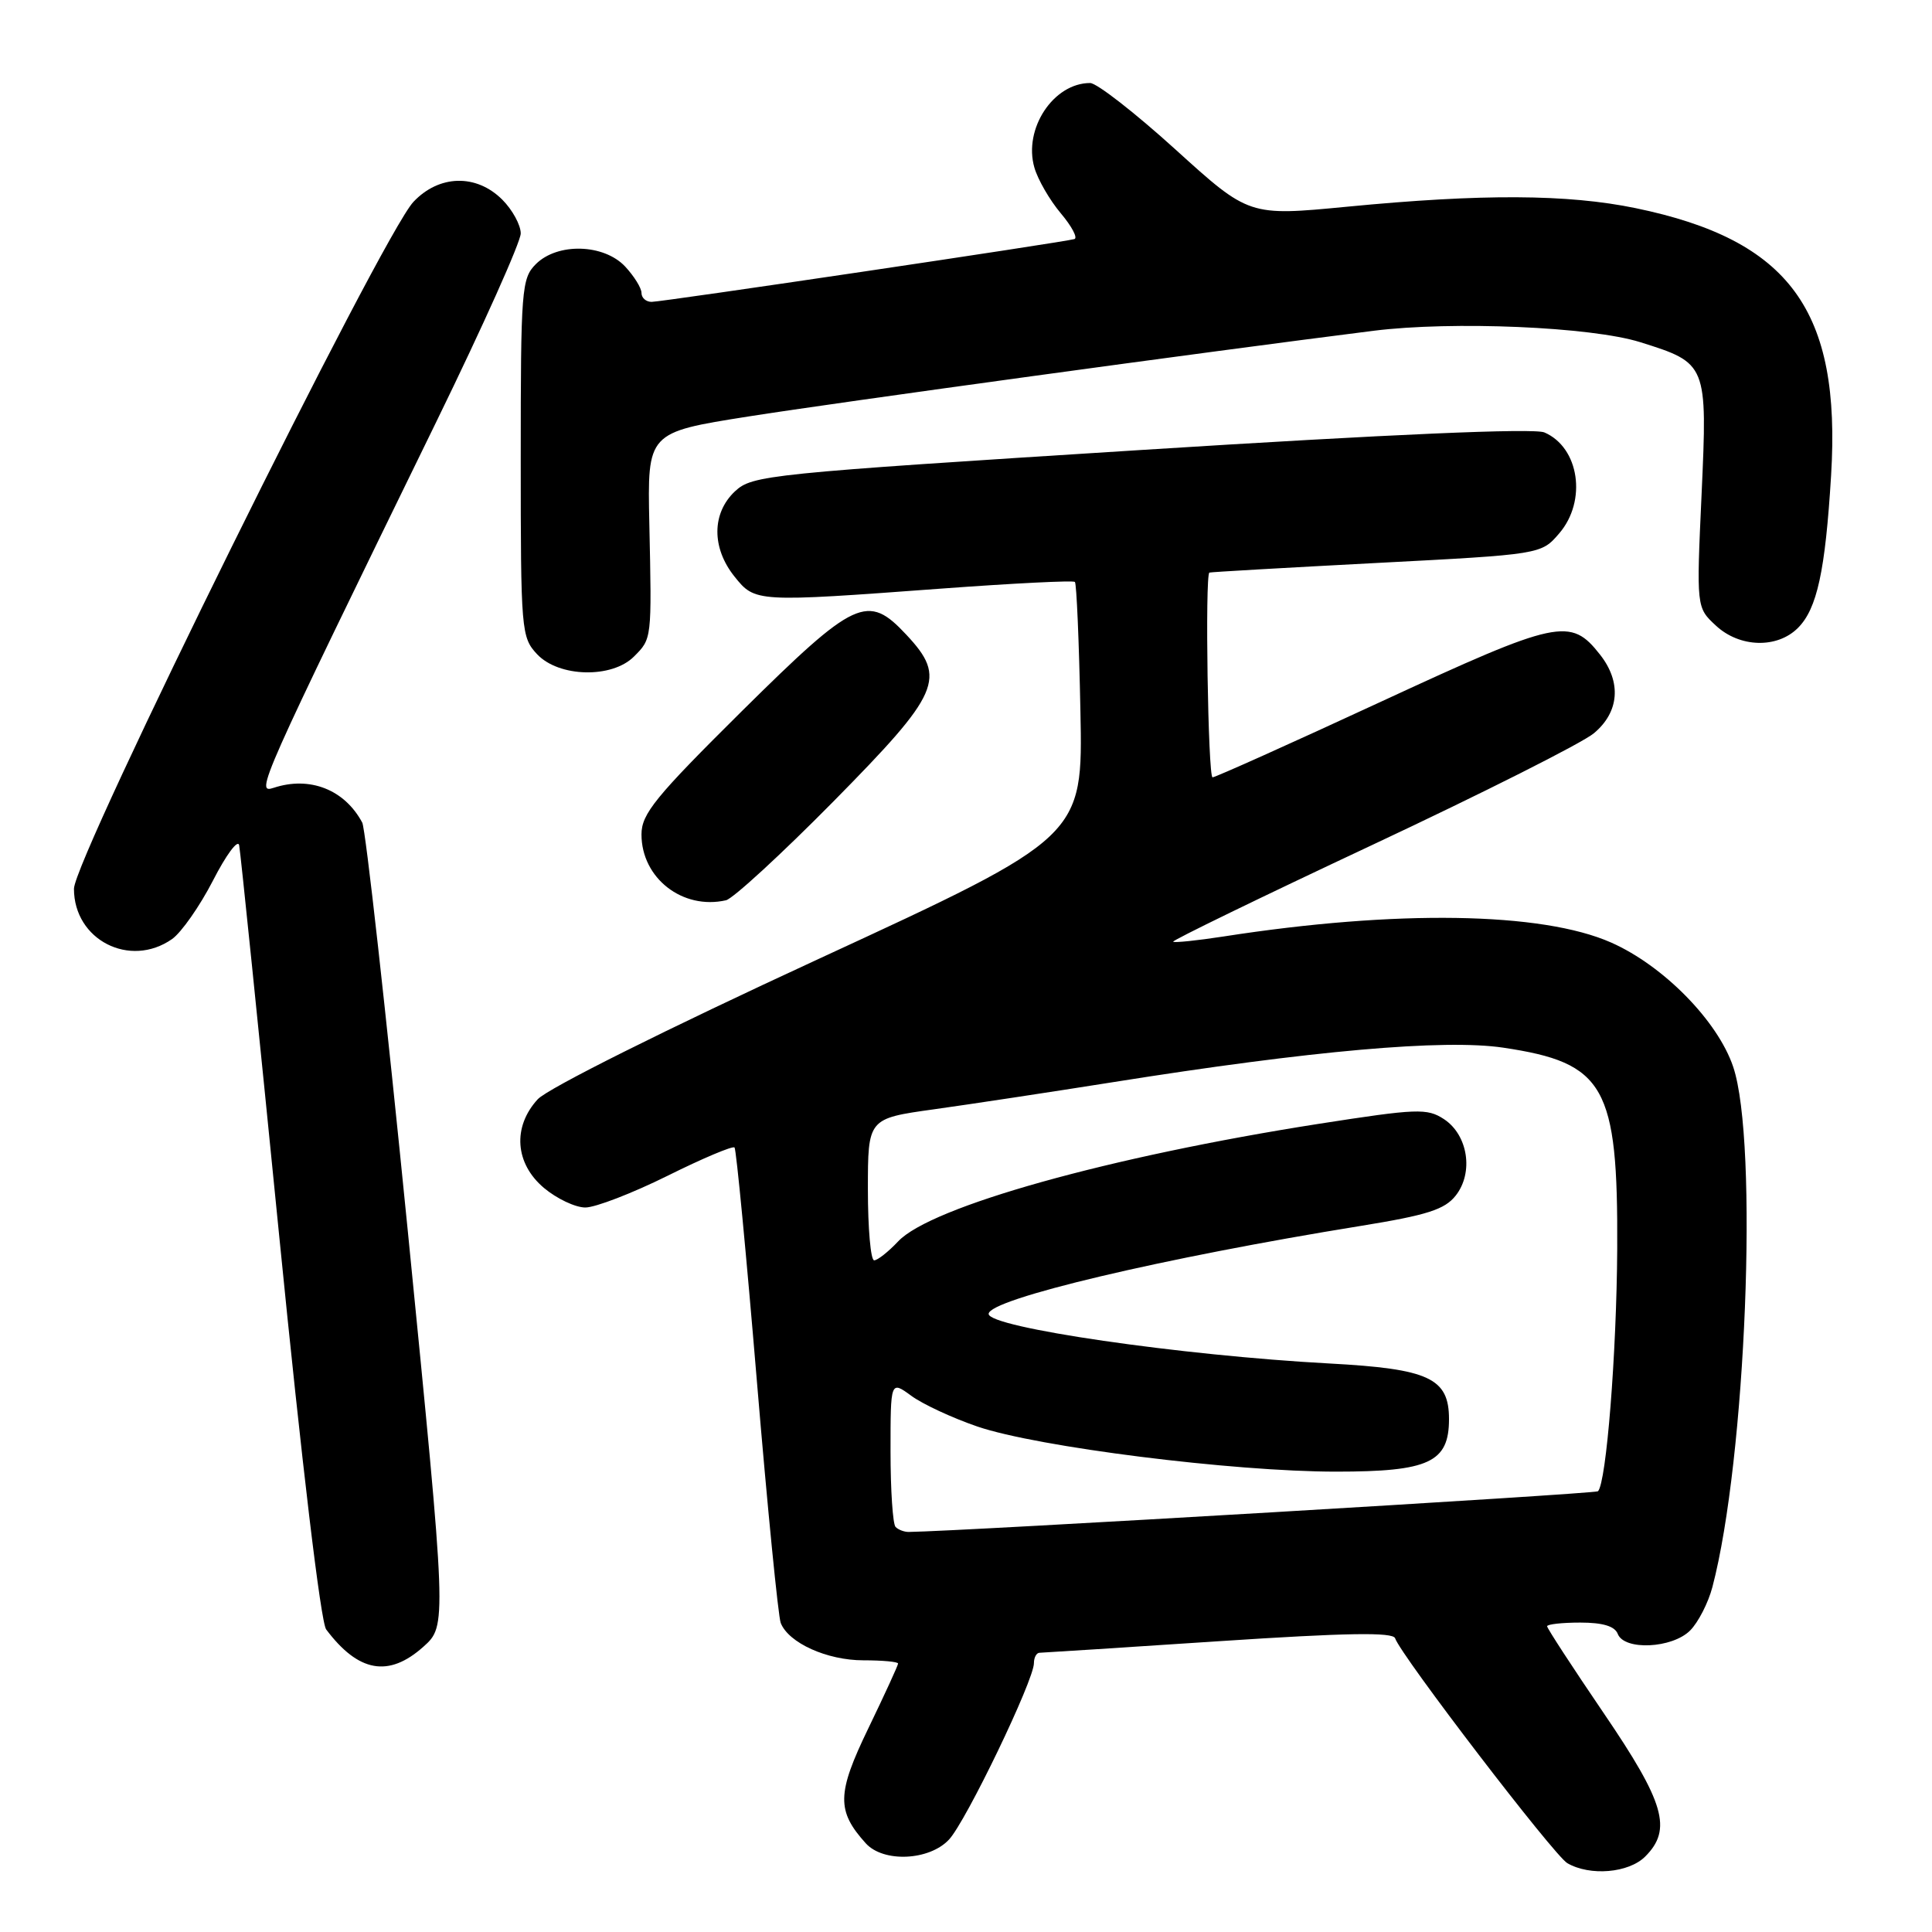 <?xml version="1.0" encoding="UTF-8" standalone="no"?>
<!DOCTYPE svg PUBLIC "-//W3C//DTD SVG 1.1//EN" "http://www.w3.org/Graphics/SVG/1.1/DTD/svg11.dtd" >
<svg xmlns="http://www.w3.org/2000/svg" xmlns:xlink="http://www.w3.org/1999/xlink" version="1.1" viewBox="0 0 256 256">
 <g >
 <path fill="currentColor"
d=" M 218.00 246.00 C 221.60 242.40 220.58 238.87 212.50 227.00 C 208.38 220.94 205.00 215.76 205.00 215.49 C 205.00 215.22 206.98 215.00 209.39 215.00 C 212.38 215.00 213.97 215.48 214.36 216.50 C 215.22 218.73 221.57 218.43 223.95 216.05 C 225.02 214.98 226.35 212.39 226.90 210.30 C 231.35 193.43 233.03 151.33 229.65 141.34 C 227.59 135.26 220.40 127.95 213.48 124.89 C 204.30 120.83 185.02 120.53 162.12 124.09 C 158.62 124.63 155.61 124.94 155.45 124.78 C 155.28 124.62 167.13 118.86 181.77 111.99 C 196.41 105.12 209.66 98.45 211.20 97.16 C 214.57 94.35 214.88 90.39 212.02 86.75 C 208.10 81.76 206.50 82.10 183.05 92.95 C 171.11 98.48 161.04 103.00 160.67 103.00 C 160.07 103.00 159.65 76.18 160.25 75.87 C 160.39 75.80 170.33 75.23 182.35 74.60 C 204.21 73.46 204.21 73.46 206.60 70.68 C 210.31 66.37 209.27 59.29 204.64 57.30 C 203.26 56.71 184.32 57.53 151.13 59.63 C 101.57 62.76 99.68 62.96 97.38 65.11 C 94.31 68.00 94.28 72.59 97.32 76.39 C 100.06 79.81 100.13 79.81 124.77 77.99 C 134.27 77.29 142.22 76.89 142.43 77.11 C 142.65 77.32 142.98 85.01 143.16 94.20 C 143.50 110.89 143.50 110.89 108.50 127.05 C 88.16 136.44 72.56 144.23 71.25 145.66 C 67.89 149.32 68.23 154.17 72.08 157.41 C 73.77 158.83 76.24 160.00 77.56 160.00 C 78.89 160.00 83.79 158.11 88.45 155.80 C 93.11 153.48 97.11 151.80 97.33 152.05 C 97.56 152.30 98.89 166.22 100.29 183.00 C 101.69 199.78 103.12 214.20 103.45 215.05 C 104.49 217.70 109.59 220.00 114.40 220.00 C 116.93 220.00 119.00 220.19 119.00 220.43 C 119.00 220.66 117.23 224.52 115.06 229.01 C 110.88 237.65 110.83 239.94 114.72 244.25 C 117.06 246.83 123.14 246.55 125.75 243.75 C 128.01 241.33 137.00 222.65 137.00 220.38 C 137.00 219.62 137.34 219.00 137.75 219.00 C 138.16 218.99 148.85 218.31 161.49 217.47 C 178.45 216.35 184.58 216.25 184.86 217.08 C 185.62 219.35 205.91 245.85 207.68 246.88 C 210.68 248.62 215.81 248.19 218.00 246.00 Z  M 56.09 218.21 C 59.22 215.41 59.22 215.41 54.02 162.96 C 51.15 134.12 48.44 109.83 48.00 109.00 C 45.66 104.62 41.05 102.81 36.26 104.39 C 33.79 105.20 34.26 104.14 57.89 55.73 C 64.00 43.21 69.00 32.05 69.00 30.93 C 69.00 29.82 67.90 27.80 66.55 26.45 C 63.11 23.02 58.18 23.14 54.78 26.75 C 50.61 31.19 9.80 113.76 9.80 117.77 C 9.80 124.55 17.21 128.34 22.80 124.43 C 24.03 123.56 26.47 120.08 28.22 116.68 C 29.96 113.28 31.52 111.17 31.69 112.00 C 31.86 112.83 34.25 136.18 37.01 163.91 C 39.98 193.81 42.50 214.96 43.22 215.91 C 47.49 221.59 51.50 222.31 56.09 218.21 Z  M 110.43 106.20 C 124.62 91.81 125.48 89.86 120.10 84.11 C 114.96 78.60 113.33 79.36 98.33 94.20 C 86.82 105.61 85.00 107.84 85.00 110.57 C 85.00 116.36 90.45 120.60 96.20 119.29 C 97.13 119.07 103.54 113.18 110.43 106.20 Z  M 84.00 87.00 C 86.38 84.62 86.37 84.75 86.04 69.40 C 85.78 57.30 85.78 57.30 99.14 55.19 C 111.11 53.30 159.85 46.62 182.00 43.83 C 192.46 42.52 210.83 43.30 217.34 45.34 C 226.21 48.12 226.25 48.23 225.47 65.47 C 224.78 80.50 224.78 80.50 227.37 82.90 C 230.51 85.82 235.48 85.96 238.23 83.21 C 240.77 80.68 241.86 75.67 242.63 62.99 C 243.97 41.13 237.14 31.80 216.73 27.58 C 207.72 25.72 196.40 25.66 178.50 27.39 C 165.50 28.64 165.50 28.64 155.77 19.82 C 150.42 14.97 145.33 11.00 144.45 11.00 C 139.59 11.00 135.58 17.06 137.06 22.20 C 137.51 23.78 139.08 26.50 140.55 28.25 C 142.02 29.99 142.84 31.54 142.36 31.68 C 140.89 32.11 87.75 40.00 86.34 40.00 C 85.60 40.00 85.00 39.47 85.00 38.81 C 85.00 38.16 84.02 36.59 82.83 35.31 C 79.99 32.30 73.86 32.14 71.00 35.00 C 69.11 36.89 69.00 38.33 69.00 60.69 C 69.00 83.63 69.07 84.44 71.17 86.69 C 74.05 89.75 81.08 89.92 84.00 87.00 Z  M 118.67 202.33 C 118.30 201.97 118.00 197.45 118.00 192.30 C 118.00 182.94 118.00 182.94 120.75 184.95 C 122.26 186.06 126.20 187.89 129.50 189.02 C 137.46 191.74 163.36 195.00 177.04 195.00 C 189.35 195.00 192.00 193.77 192.00 188.04 C 192.00 182.61 189.35 181.38 176.17 180.67 C 156.48 179.61 131.00 175.90 131.00 174.10 C 131.00 172.14 154.19 166.66 180.30 162.44 C 189.12 161.01 191.43 160.27 192.89 158.42 C 195.29 155.37 194.52 150.39 191.33 148.29 C 189.09 146.83 187.80 146.88 174.70 148.92 C 147.05 153.25 123.35 159.87 119.01 164.49 C 117.71 165.87 116.28 167.00 115.83 167.00 C 115.37 167.00 115.00 162.77 115.00 157.60 C 115.00 148.21 115.00 148.21 123.75 146.99 C 128.56 146.32 139.25 144.70 147.50 143.39 C 173.76 139.21 191.34 137.66 199.18 138.82 C 212.67 140.83 214.40 143.89 214.29 165.50 C 214.21 179.35 212.85 196.48 211.74 197.60 C 211.39 197.94 127.06 202.92 120.42 202.99 C 119.82 203.00 119.03 202.70 118.67 202.33 Z "/>
</g>
</svg>